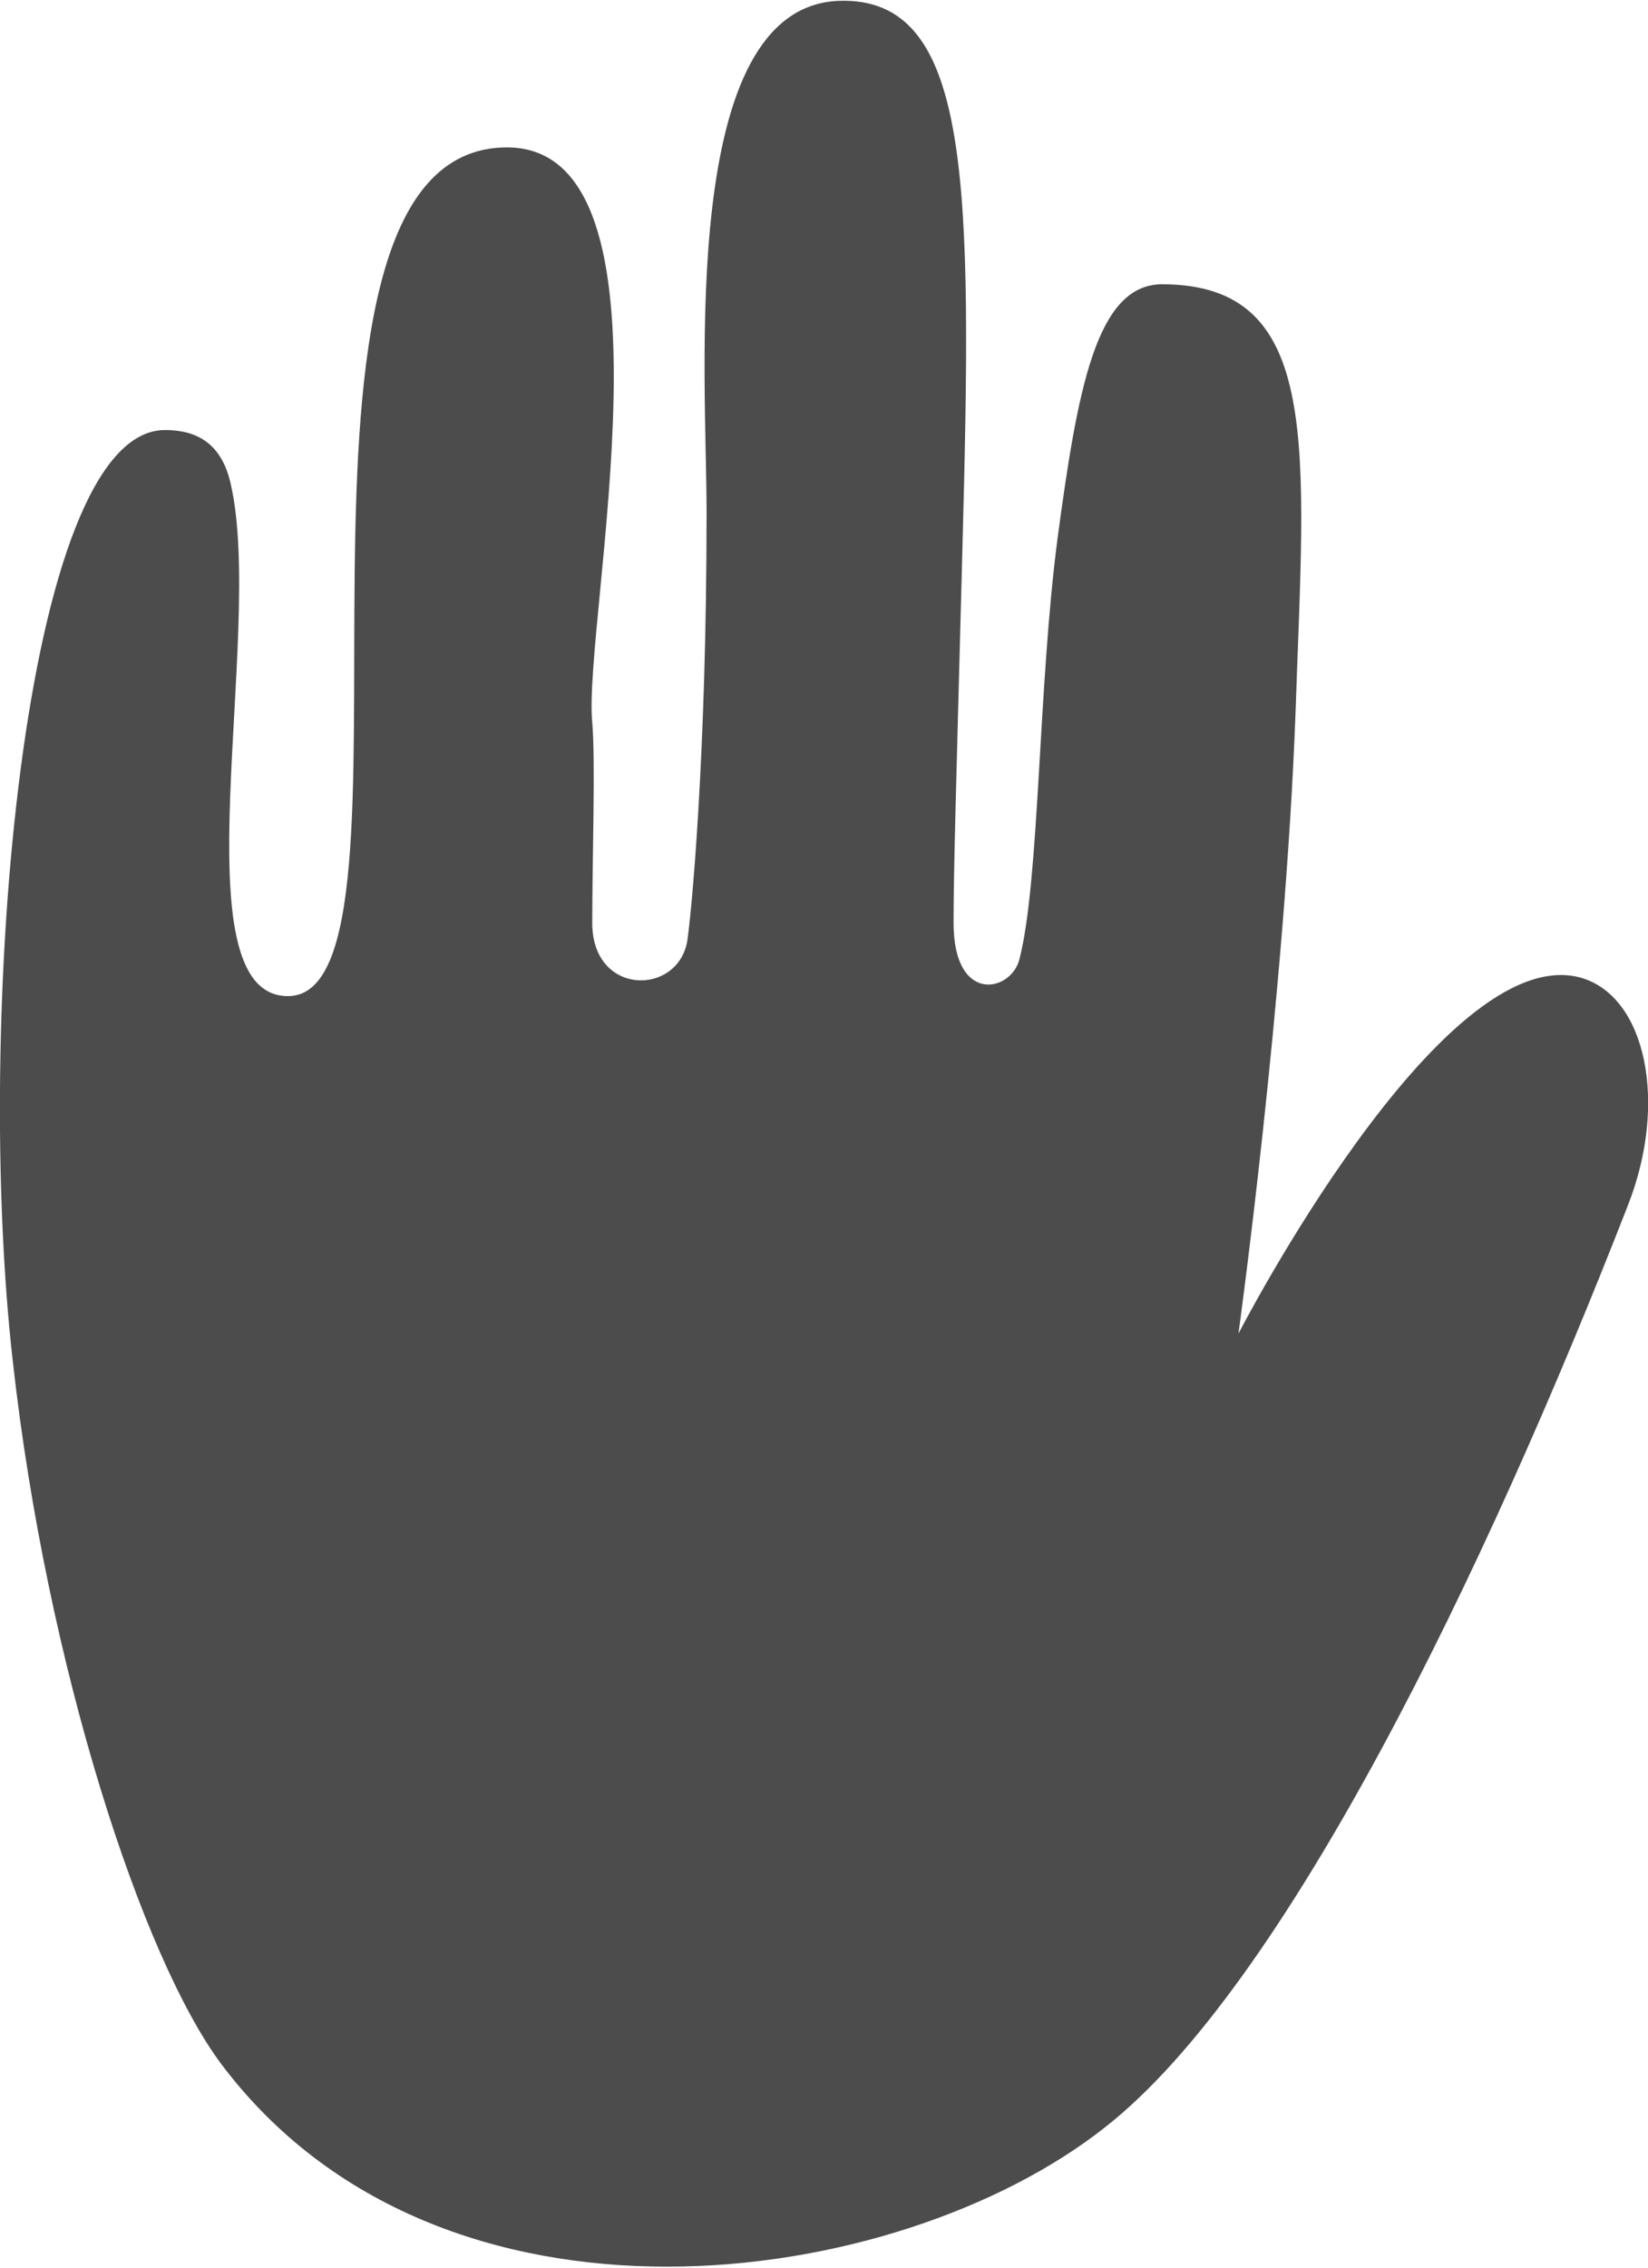 <?xml version="1.0" encoding="UTF-8"?>
<svg xmlns="http://www.w3.org/2000/svg" xmlns:xlink="http://www.w3.org/1999/xlink" width="8px" height="11px" viewBox="0 0 8 11" version="1.1">
<g id="surface1">
<path style=" stroke:none;fill-rule:nonzero;fill:rgb(30%,30%,30%);fill-opacity:1;" d="M 2.461 0.715 C 3.336 0.715 2.828 3.016 2.875 3.504 C 2.891 3.691 2.875 4.164 2.875 4.477 C 2.875 4.832 3.289 4.832 3.336 4.566 C 3.355 4.445 3.43 3.68 3.43 2.484 C 3.43 1.82 3.289 0.031 4.074 0.004 C 4.719 -0.016 4.719 0.891 4.672 2.66 C 4.641 3.84 4.629 4.207 4.629 4.477 C 4.629 4.875 4.91 4.812 4.949 4.652 C 5.047 4.266 5.039 3.34 5.133 2.617 C 5.23 1.895 5.32 1.379 5.641 1.379 C 6.426 1.379 6.332 2.176 6.289 3.457 C 6.238 4.832 6.012 6.469 6.012 6.469 C 6.012 6.469 6.996 4.559 7.672 4.742 C 7.992 4.832 8.098 5.352 7.902 5.848 C 7.211 7.621 6.238 9.637 5.363 10.32 C 4.352 11.117 2.137 11.426 1.074 10.012 C 0.691 9.5 0.227 8.086 0.062 6.602 C -0.125 4.965 0.105 2.086 0.801 2.086 C 0.957 2.086 1.078 2.152 1.121 2.352 C 1.285 3.078 0.855 4.832 1.398 4.832 C 2.137 4.832 1.168 0.715 2.461 0.715 Z M 2.461 0.715 "/>
</g>
</svg>
